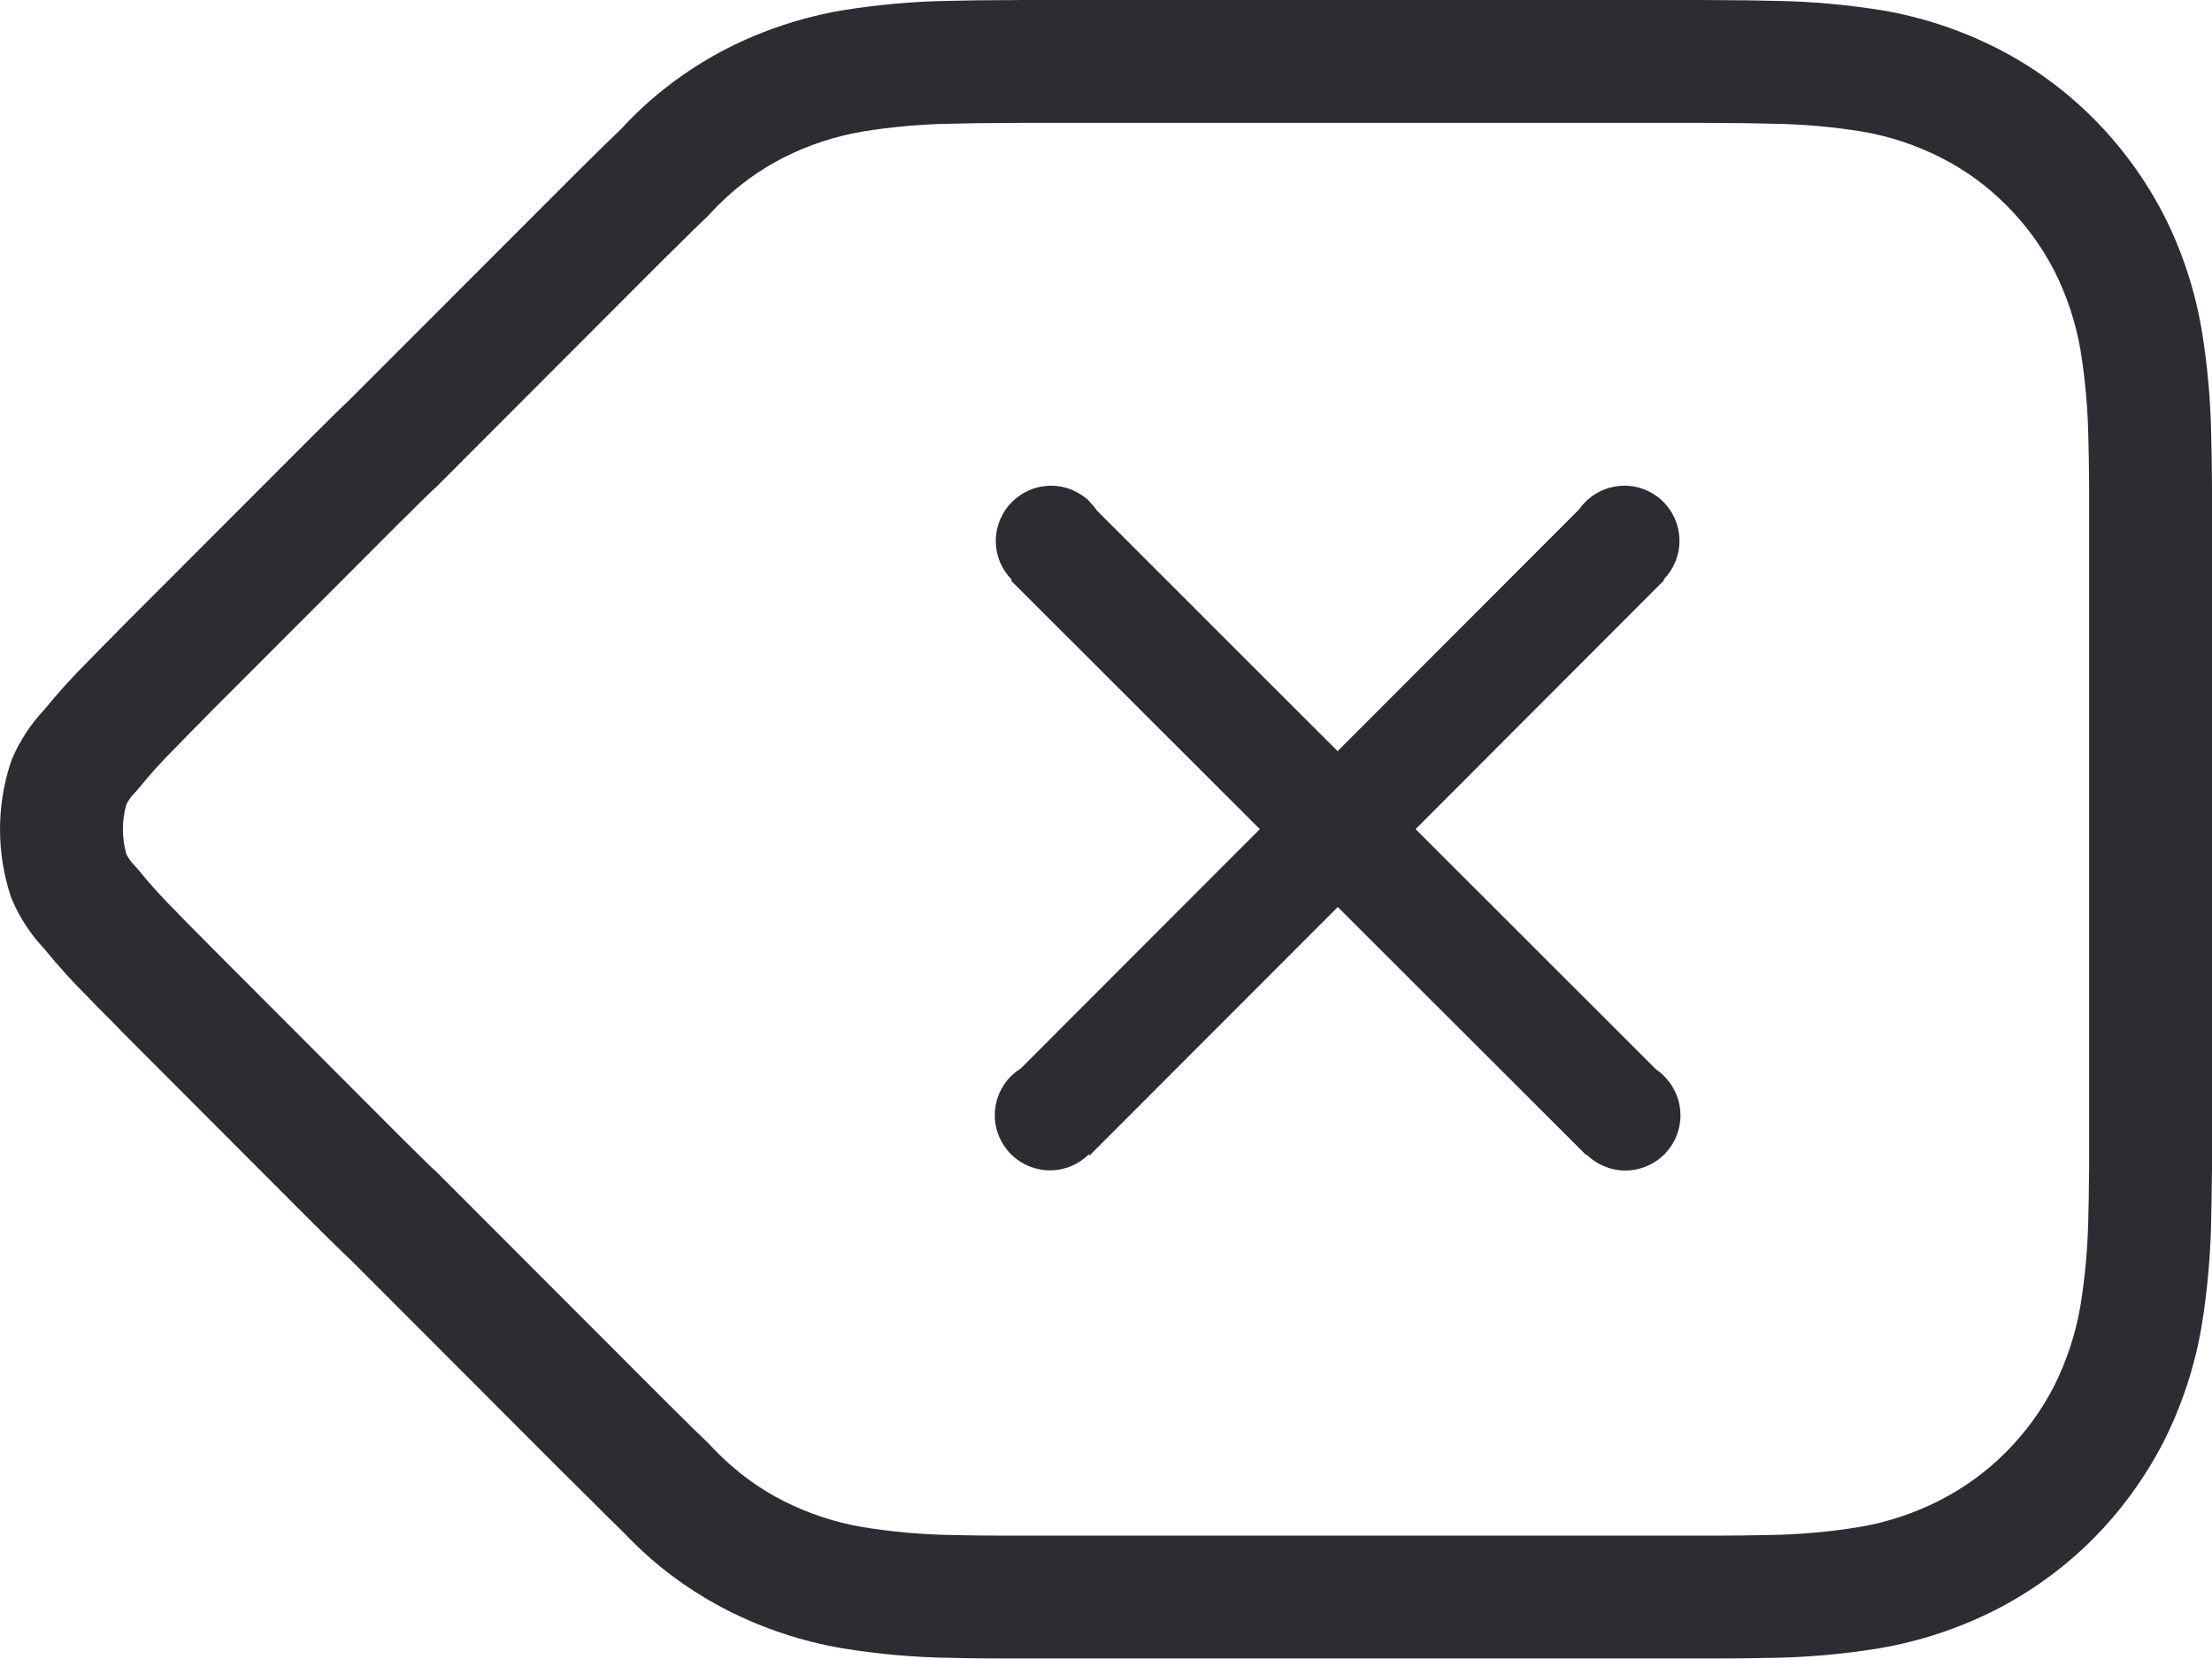 <svg width="24" height="18" viewBox="0 0 24 18" fill="none" xmlns="http://www.w3.org/2000/svg">
<path fill-rule="evenodd" clip-rule="evenodd" d="M6.427 1.704C6.33 1.799 6.226 1.902 6.087 2.042C6.087 2.042 3.798 4.332 3.791 4.339C3.72 4.406 3.66 4.464 3.599 4.525C3.571 4.553 3.546 4.578 3.493 4.63C3.447 4.675 3.425 4.696 3.399 4.723L1.329 6.795C1.285 6.841 1.247 6.879 1.198 6.929L1.142 6.985C1.079 7.048 1.029 7.1 0.958 7.173C0.796 7.333 0.632 7.514 0.477 7.704C0.333 7.857 0.217 8.034 0.134 8.227L0.112 8.286C-0.037 8.749 -0.037 9.248 0.112 9.712L0.135 9.772C0.219 9.965 0.336 10.142 0.48 10.294C0.634 10.483 0.798 10.664 0.972 10.836C1.008 10.875 1.062 10.93 1.134 11.002C1.184 11.052 1.205 11.073 1.232 11.1C1.266 11.135 1.296 11.165 1.323 11.194L3.398 13.273C3.501 13.375 3.547 13.421 3.63 13.501C3.697 13.568 3.737 13.607 3.811 13.676L6.089 15.957C6.26 16.127 6.336 16.203 6.433 16.298C6.558 16.424 6.641 16.505 6.77 16.631C6.819 16.683 6.837 16.701 6.862 16.725C7.154 17.018 7.509 17.277 7.899 17.475C8.289 17.672 8.702 17.808 9.129 17.882C9.528 17.948 9.927 17.983 10.327 17.988C10.496 17.992 10.666 17.994 10.835 17.994L11.235 17.994H18.68C18.835 17.994 18.988 17.992 19.201 17.988C19.598 17.983 20.001 17.948 20.399 17.882C20.834 17.807 21.25 17.669 21.64 17.473C22.034 17.273 22.394 17.012 22.706 16.7C23.017 16.388 23.276 16.03 23.477 15.639C23.675 15.244 23.812 14.827 23.886 14.397C23.952 13.994 23.987 13.591 23.992 13.188C23.995 13.089 23.996 13.001 23.998 12.807L24 12.683L24 12.07V5.282L23.999 5.175C23.998 5.055 23.997 5.003 23.996 4.936C23.995 4.873 23.993 4.815 23.992 4.759C23.987 4.372 23.953 3.973 23.888 3.578C23.814 3.146 23.678 2.732 23.484 2.346C23.282 1.953 23.024 1.597 22.716 1.288C22.408 0.978 22.051 0.718 21.66 0.52C21.273 0.325 20.86 0.188 20.434 0.114C20.032 0.049 19.634 0.014 19.234 0.009C19.053 0.004 18.886 0.002 18.725 0.002C18.563 0 18.429 0 18.128 0H11.432C11.134 0 10.999 0 10.829 0.002C10.676 0.002 10.509 0.004 10.318 0.009C9.926 0.014 9.528 0.049 9.134 0.113C8.7 0.188 8.287 0.325 7.9 0.52C7.508 0.72 7.152 0.979 6.844 1.289C6.829 1.303 6.819 1.314 6.732 1.407C6.623 1.51 6.524 1.607 6.427 1.704ZM3.836 4.301L3.838 4.299C3.835 4.302 3.833 4.303 3.83 4.305L3.836 4.301ZM7.032 15.014L4.73 12.709C4.73 12.709 4.684 12.667 4.679 12.663C4.644 12.629 4.613 12.599 4.537 12.524C4.482 12.47 4.439 12.428 4.341 12.33L2.275 10.26C2.251 10.235 2.217 10.2 2.179 10.162C2.15 10.133 2.127 10.11 2.077 10.06C2.014 9.996 1.968 9.95 1.926 9.905C1.764 9.744 1.627 9.593 1.499 9.434L1.455 9.385C1.421 9.35 1.393 9.311 1.371 9.268C1.321 9.091 1.321 8.905 1.371 8.728C1.393 8.685 1.421 8.644 1.456 8.609L1.496 8.564C1.625 8.405 1.762 8.253 1.908 8.109C1.986 8.028 2.031 7.981 2.065 7.947C2.109 7.904 2.109 7.903 2.143 7.869L2.143 7.869L2.143 7.869C2.197 7.815 2.24 7.771 2.282 7.727L4.341 5.666C4.363 5.644 4.382 5.625 4.437 5.572C4.483 5.526 4.51 5.499 4.54 5.469C4.587 5.423 4.633 5.378 4.677 5.335C4.687 5.327 4.699 5.316 4.731 5.286L4.731 5.286L7.031 2.983C7.167 2.846 7.267 2.747 7.365 2.652C7.459 2.557 7.549 2.469 7.645 2.378C7.667 2.358 7.679 2.345 7.738 2.283L7.785 2.234C7.998 2.019 8.239 1.843 8.503 1.709C8.77 1.574 9.058 1.479 9.355 1.428C9.677 1.375 10.009 1.346 10.343 1.342C10.531 1.337 10.687 1.335 10.836 1.335C11.006 1.333 11.138 1.333 11.432 1.333H18.128C18.424 1.333 18.556 1.333 18.718 1.335C18.874 1.335 19.031 1.337 19.209 1.342C19.55 1.346 19.884 1.375 20.213 1.429C20.503 1.479 20.789 1.574 21.058 1.71C21.322 1.843 21.563 2.019 21.771 2.229C21.983 2.441 22.159 2.683 22.294 2.948C22.427 3.213 22.522 3.501 22.573 3.798C22.626 4.122 22.655 4.454 22.659 4.787C22.661 4.849 22.662 4.901 22.663 4.959C22.664 5.022 22.665 5.072 22.666 5.189L22.667 5.29L22.667 5.88V12.668L22.665 12.791C22.663 12.978 22.662 13.06 22.659 13.16C22.655 13.509 22.625 13.845 22.571 14.177C22.52 14.472 22.424 14.764 22.288 15.036C22.153 15.3 21.975 15.545 21.762 15.758C21.551 15.97 21.306 16.147 21.038 16.283C20.767 16.42 20.477 16.516 20.178 16.567C19.851 16.621 19.515 16.651 19.178 16.655C18.968 16.659 18.823 16.661 18.68 16.661H10.837C10.68 16.661 10.518 16.659 10.35 16.655C10.011 16.651 9.679 16.621 9.35 16.567C9.059 16.517 8.771 16.422 8.502 16.286C8.24 16.153 7.999 15.977 7.789 15.767C7.776 15.754 7.759 15.736 7.737 15.713L7.734 15.71C7.682 15.655 7.67 15.643 7.658 15.631L7.643 15.617C7.566 15.545 7.492 15.472 7.371 15.351C7.274 15.256 7.2 15.182 7.032 15.014ZM11.813 12.525C11.759 12.579 11.694 12.622 11.621 12.653C11.397 12.745 11.14 12.694 10.969 12.523C10.857 12.411 10.793 12.258 10.793 12.1C10.793 11.941 10.857 11.788 10.969 11.676V11.677C11.001 11.645 11.037 11.617 11.074 11.594L13.669 8.996L10.969 6.299L10.978 6.29C10.924 6.236 10.88 6.171 10.85 6.098C10.757 5.875 10.809 5.618 10.979 5.447C11.092 5.334 11.244 5.27 11.404 5.27C11.563 5.27 11.716 5.334 11.828 5.447H11.825C11.854 5.476 11.88 5.507 11.902 5.54L14.513 8.15L17.132 5.528C17.152 5.499 17.176 5.471 17.202 5.445C17.373 5.274 17.63 5.223 17.853 5.315C18.077 5.408 18.222 5.626 18.222 5.868C18.222 6.029 18.158 6.179 18.049 6.289L18.056 6.295L15.359 8.996L17.969 11.604C18.001 11.625 18.031 11.65 18.059 11.678L18.058 11.679C18.229 11.85 18.28 12.107 18.187 12.331C18.095 12.554 17.877 12.7 17.635 12.7C17.474 12.7 17.324 12.635 17.214 12.527L17.209 12.532L14.515 9.841L11.823 12.536L11.813 12.525Z" fill="#2B2D33"/>
</svg>
